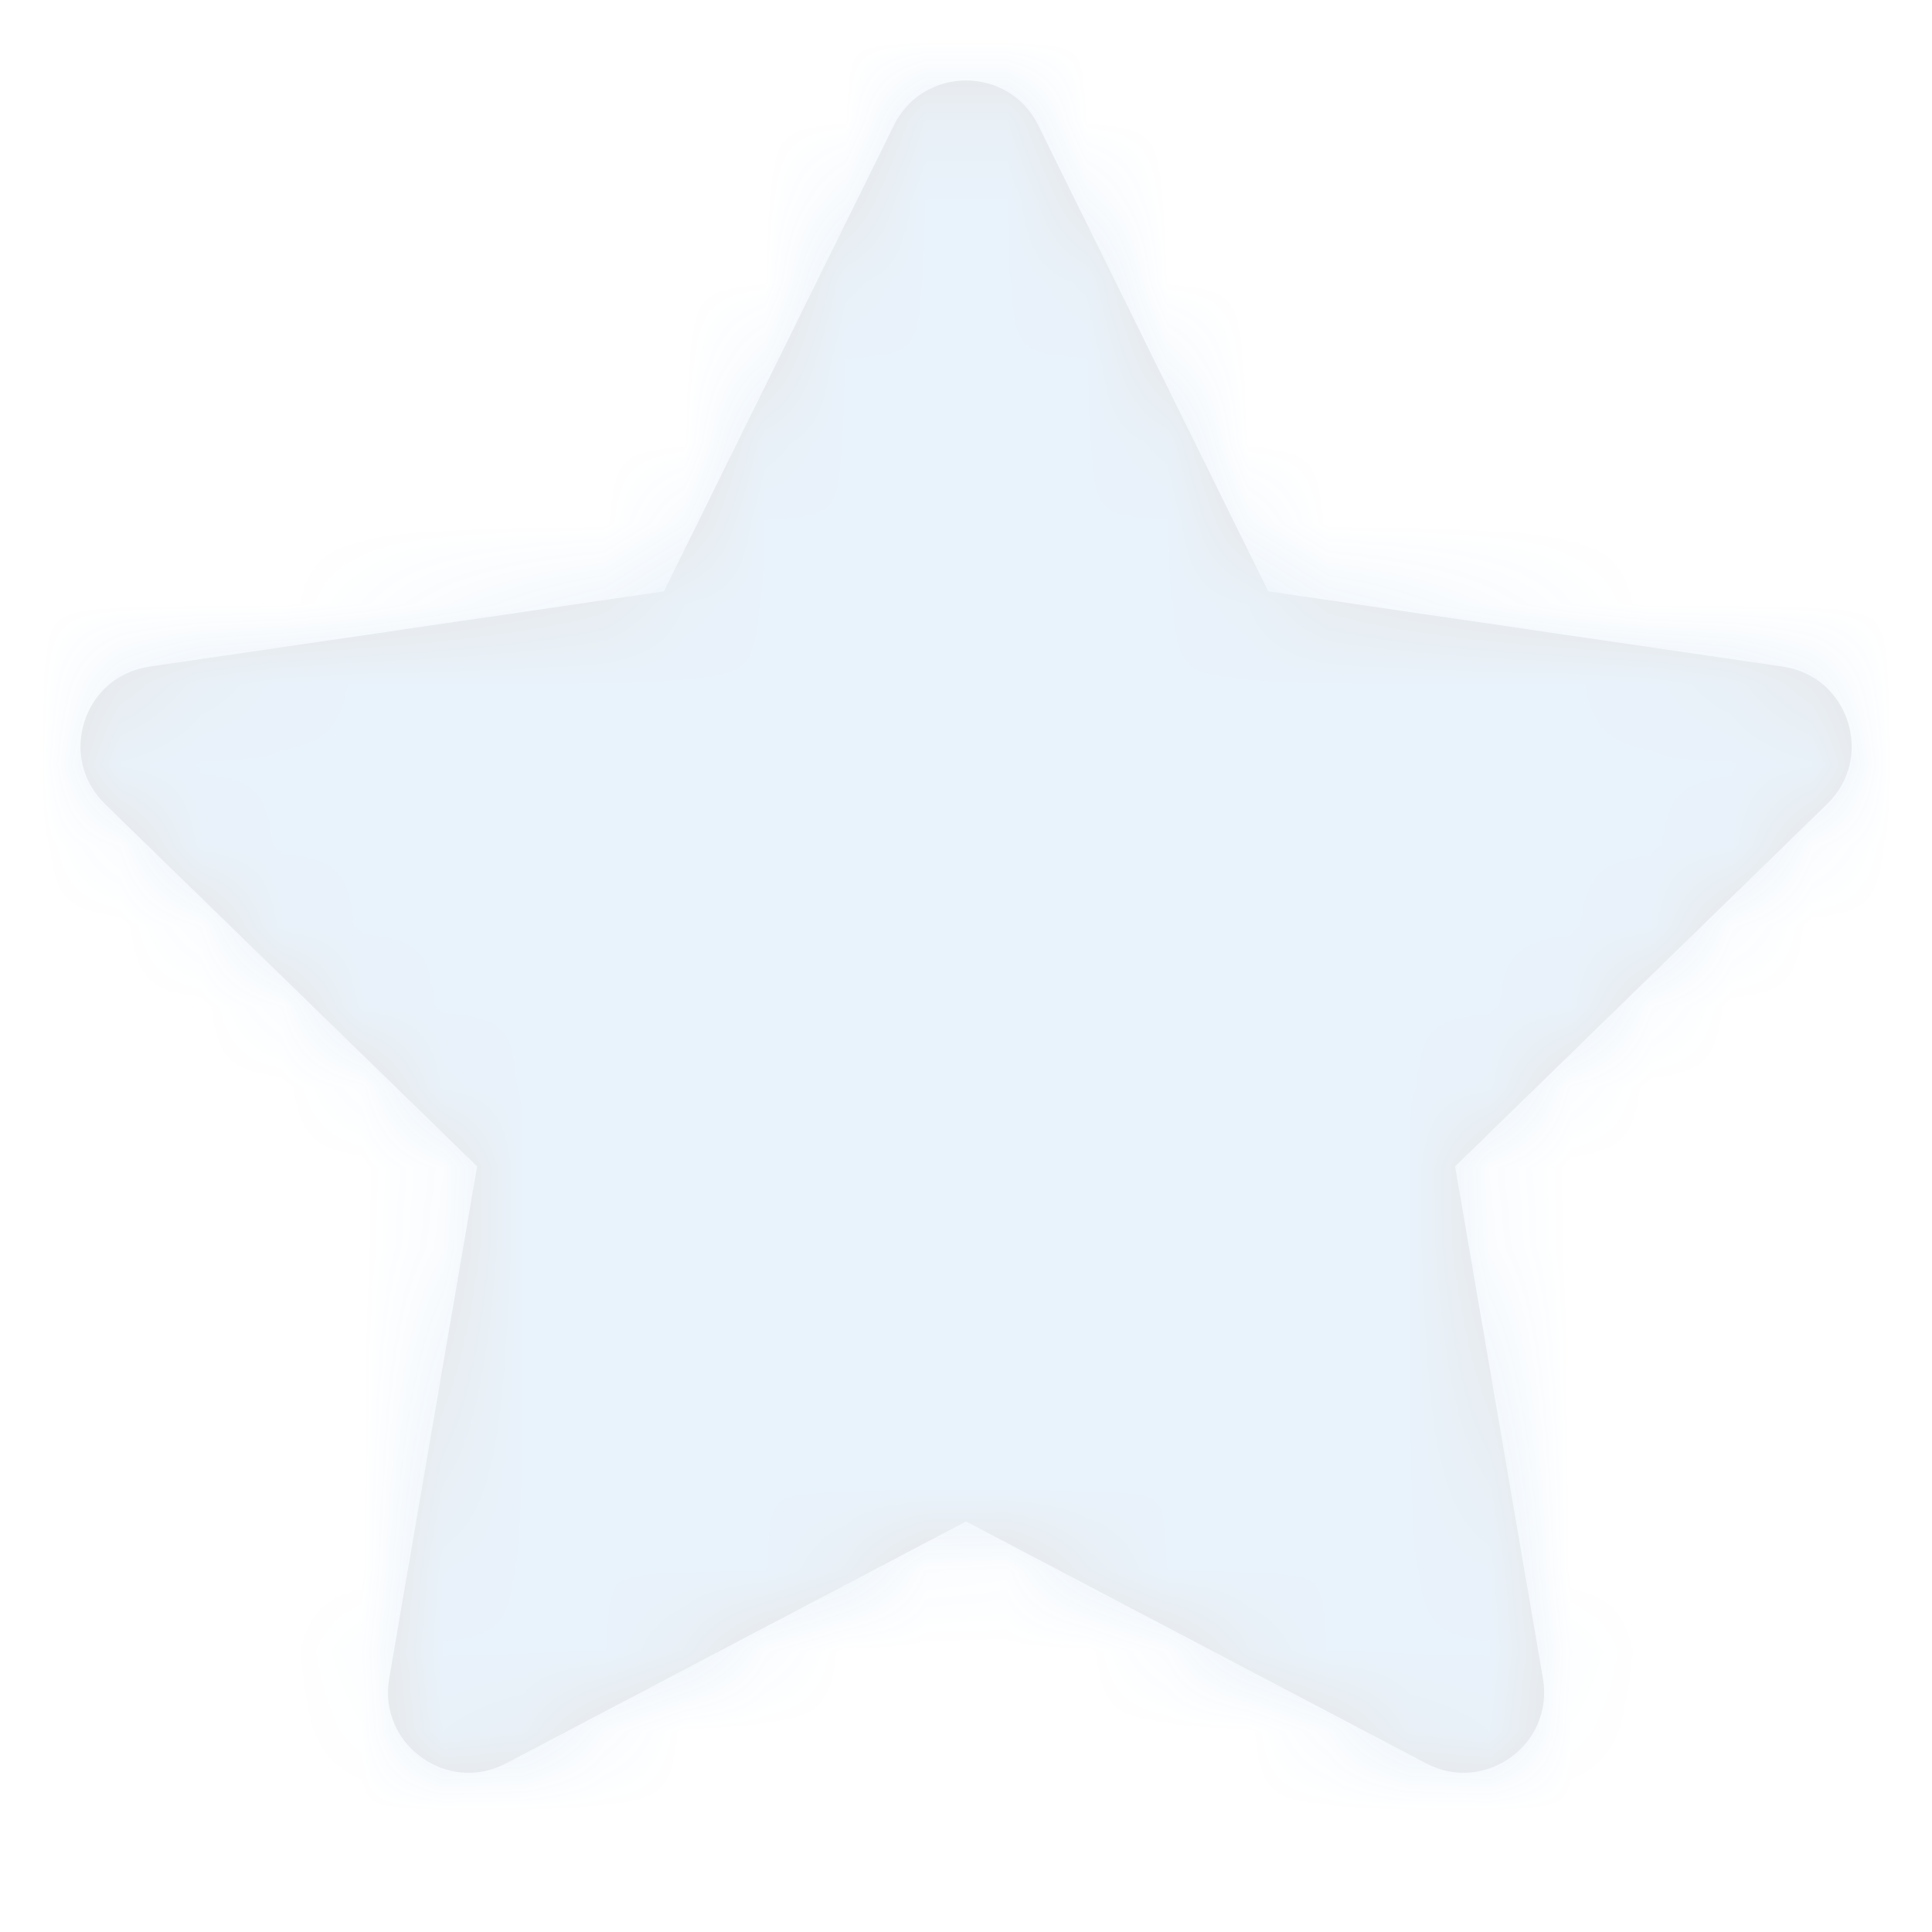 <svg width="24" height="24" viewBox="0 0 24 24" fill="none" xmlns="http://www.w3.org/2000/svg">
<g opacity="0.1">
<path d="M8.247 7.346L11.104 1.557C11.471 0.814 12.531 0.814 12.898 1.557L15.755 7.346L22.146 8.281C22.966 8.4 23.292 9.408 22.699 9.986L18.076 14.489L19.167 20.851C19.307 21.668 18.449 22.291 17.716 21.905L12.001 18.9L6.287 21.905C5.553 22.291 4.695 21.668 4.835 20.851L5.927 14.489L1.303 9.986C0.71 9.408 1.037 8.4 1.856 8.281L8.247 7.346Z" fill="black"/>
<mask id="mask0" mask-type="alpha" maskUnits="userSpaceOnUse" x="1" y="1" width="23" height="22">
<path d="M8.247 7.346L11.104 1.557C11.471 0.814 12.531 0.814 12.898 1.557L15.755 7.346L22.146 8.281C22.966 8.4 23.292 9.408 22.699 9.986L18.076 14.489L19.167 20.851C19.307 21.668 18.449 22.291 17.716 21.905L12.001 18.9L6.287 21.905C5.553 22.291 4.695 21.668 4.835 20.851L5.927 14.489L1.303 9.986C0.71 9.408 1.037 8.4 1.856 8.281L8.247 7.346Z" fill="white"/>
</mask>
<g mask="url(#mask0)">
<rect width="24" height="24" fill="#2281D6"/>
</g>
</g>
</svg>
